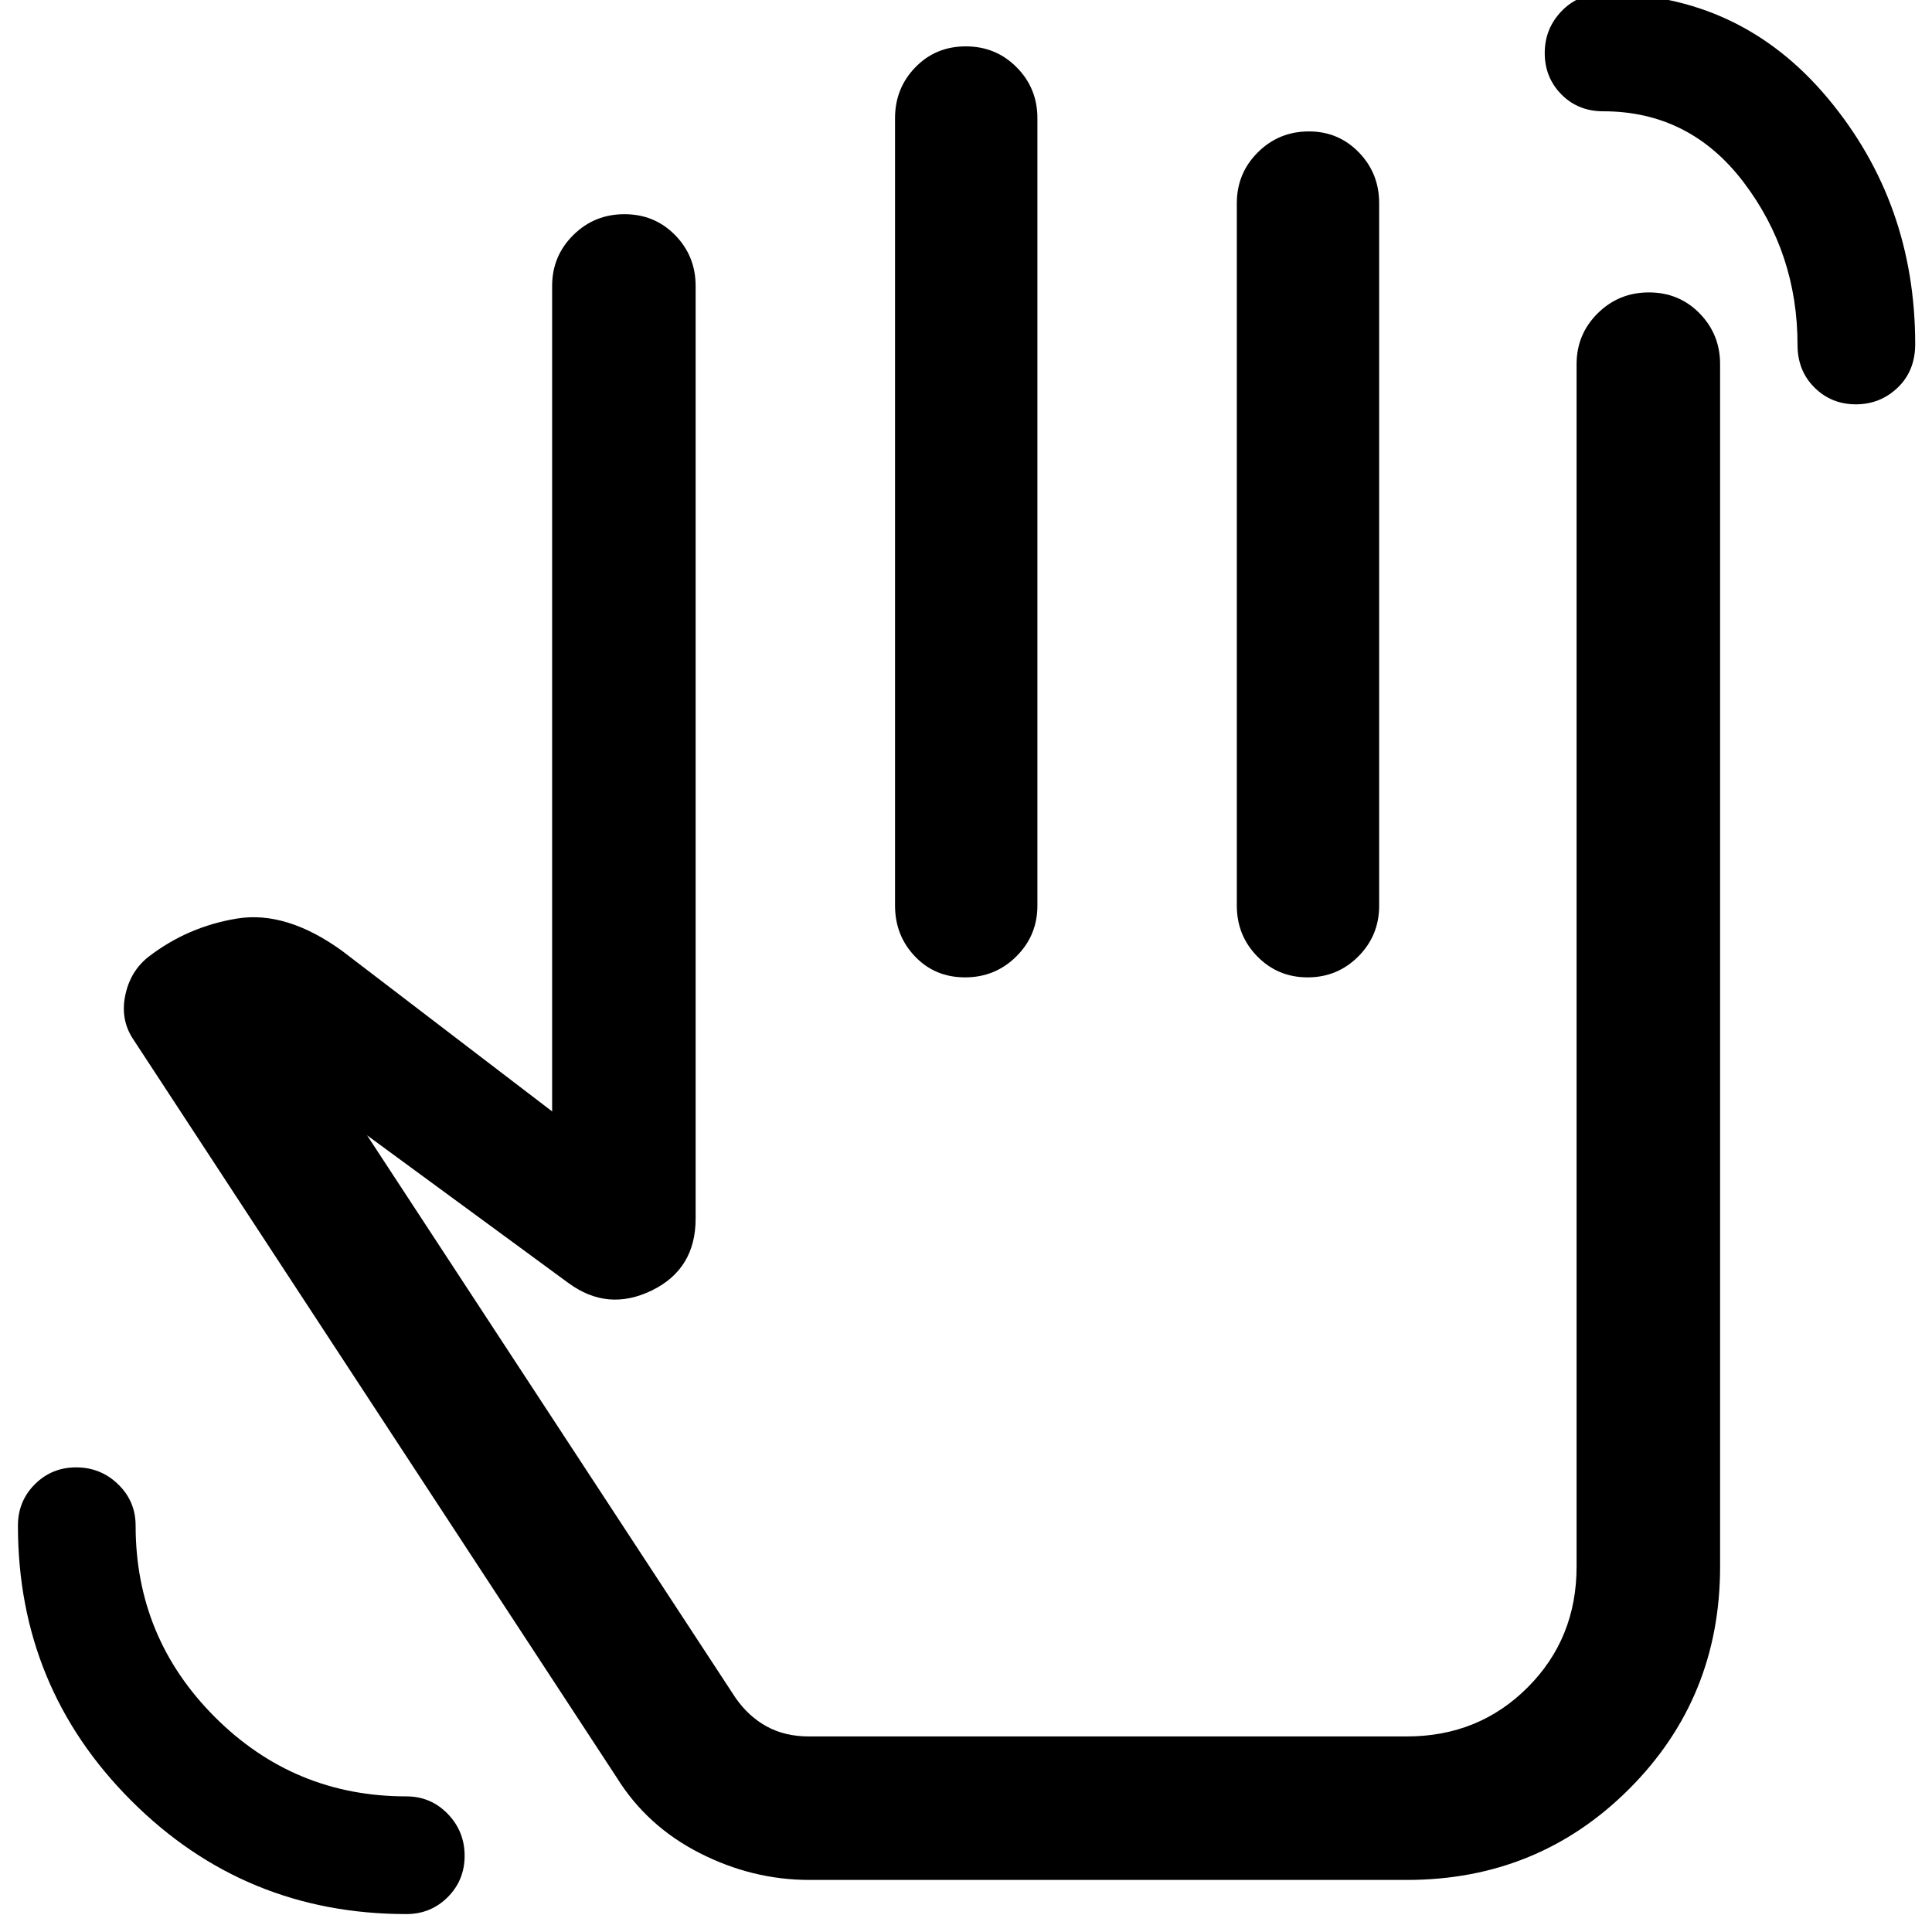 <svg xmlns="http://www.w3.org/2000/svg" width="48" height="48" viewBox="0 -960 960 960"><path d="M201.91-8.91q-80.35 0-136.67-56.33Q8.91-121.56 8.91-201.91q0-12.15 8.4-20.56 8.4-8.4 20.54-8.4 12.15 0 20.84 8.4 8.7 8.41 8.7 20.56 0 55.73 39.4 95.12 39.39 39.4 95.12 39.4 12.15 0 20.56 8.68 8.4 8.68 8.4 20.83 0 12.14-8.4 20.56-8.41 8.41-20.56 8.41Zm720.24-750.18q-12.15 0-20.56-8.36-8.41-8.37-8.41-21.16 0-45.55-26.78-80.82-26.77-35.27-69.75-35.27-12.52 0-20.8-8.39-8.28-8.4-8.28-20.55 0-12.14 8.37-20.84t21.17-8.7q67.63 0 111.09 51.96 43.45 51.96 43.45 122.22 0 13.26-8.68 21.59-8.68 8.32-20.82 8.32ZM402.23-25.87q-28.37 0-54.56-13.35-26.19-13.34-41.19-37.48L65.74-444.3q-6-9.57-3.44-21.42 2.57-11.85 11.49-18.85 19.47-15 43.95-19 24.48-4 52.2 16.02l104.41 79.81v-410.17q0-14.86 10.48-25.26 10.48-10.4 25.45-10.4 14.98 0 25.18 10.4 10.19 10.4 10.19 25.26v463.47q0 25.1-21.87 35.71-21.87 10.6-41.39-3.79l-100-73.35 183.03 279.43q6.54 9.4 15.6 14.33 9.07 4.94 20.98 4.94h297.04q35.67 0 60.01-24.34 24.34-24.34 24.34-60.01v-597.52q0-14.86 10.48-25.26 10.48-10.4 25.46-10.4 14.97 0 25.17 10.4 10.2 10.4 10.2 25.26v597.52q0 65.26-45.2 110.46-45.2 45.19-110.46 45.19H402.23Zm77.66-911.09q14.98 0 25.28 10.4 10.31 10.4 10.31 25.26V-510q0 14.86-10.48 25.25-10.48 10.4-25.46 10.4-14.97 0-24.89-10.4-9.91-10.39-9.91-25.25v-391.3q0-14.86 10.09-25.26 10.09-10.4 25.06-10.4Zm170.5 42.26q14.69 0 24.8 10.4 10.11 10.4 10.11 25.26V-510q0 14.86-10.36 25.25-10.37 10.4-25.18 10.4-14.8 0-25-10.4-10.19-10.39-10.19-25.25v-349.04q0-14.86 10.44-25.26 10.45-10.4 25.38-10.4ZM482.61-286.04Z"/></svg>